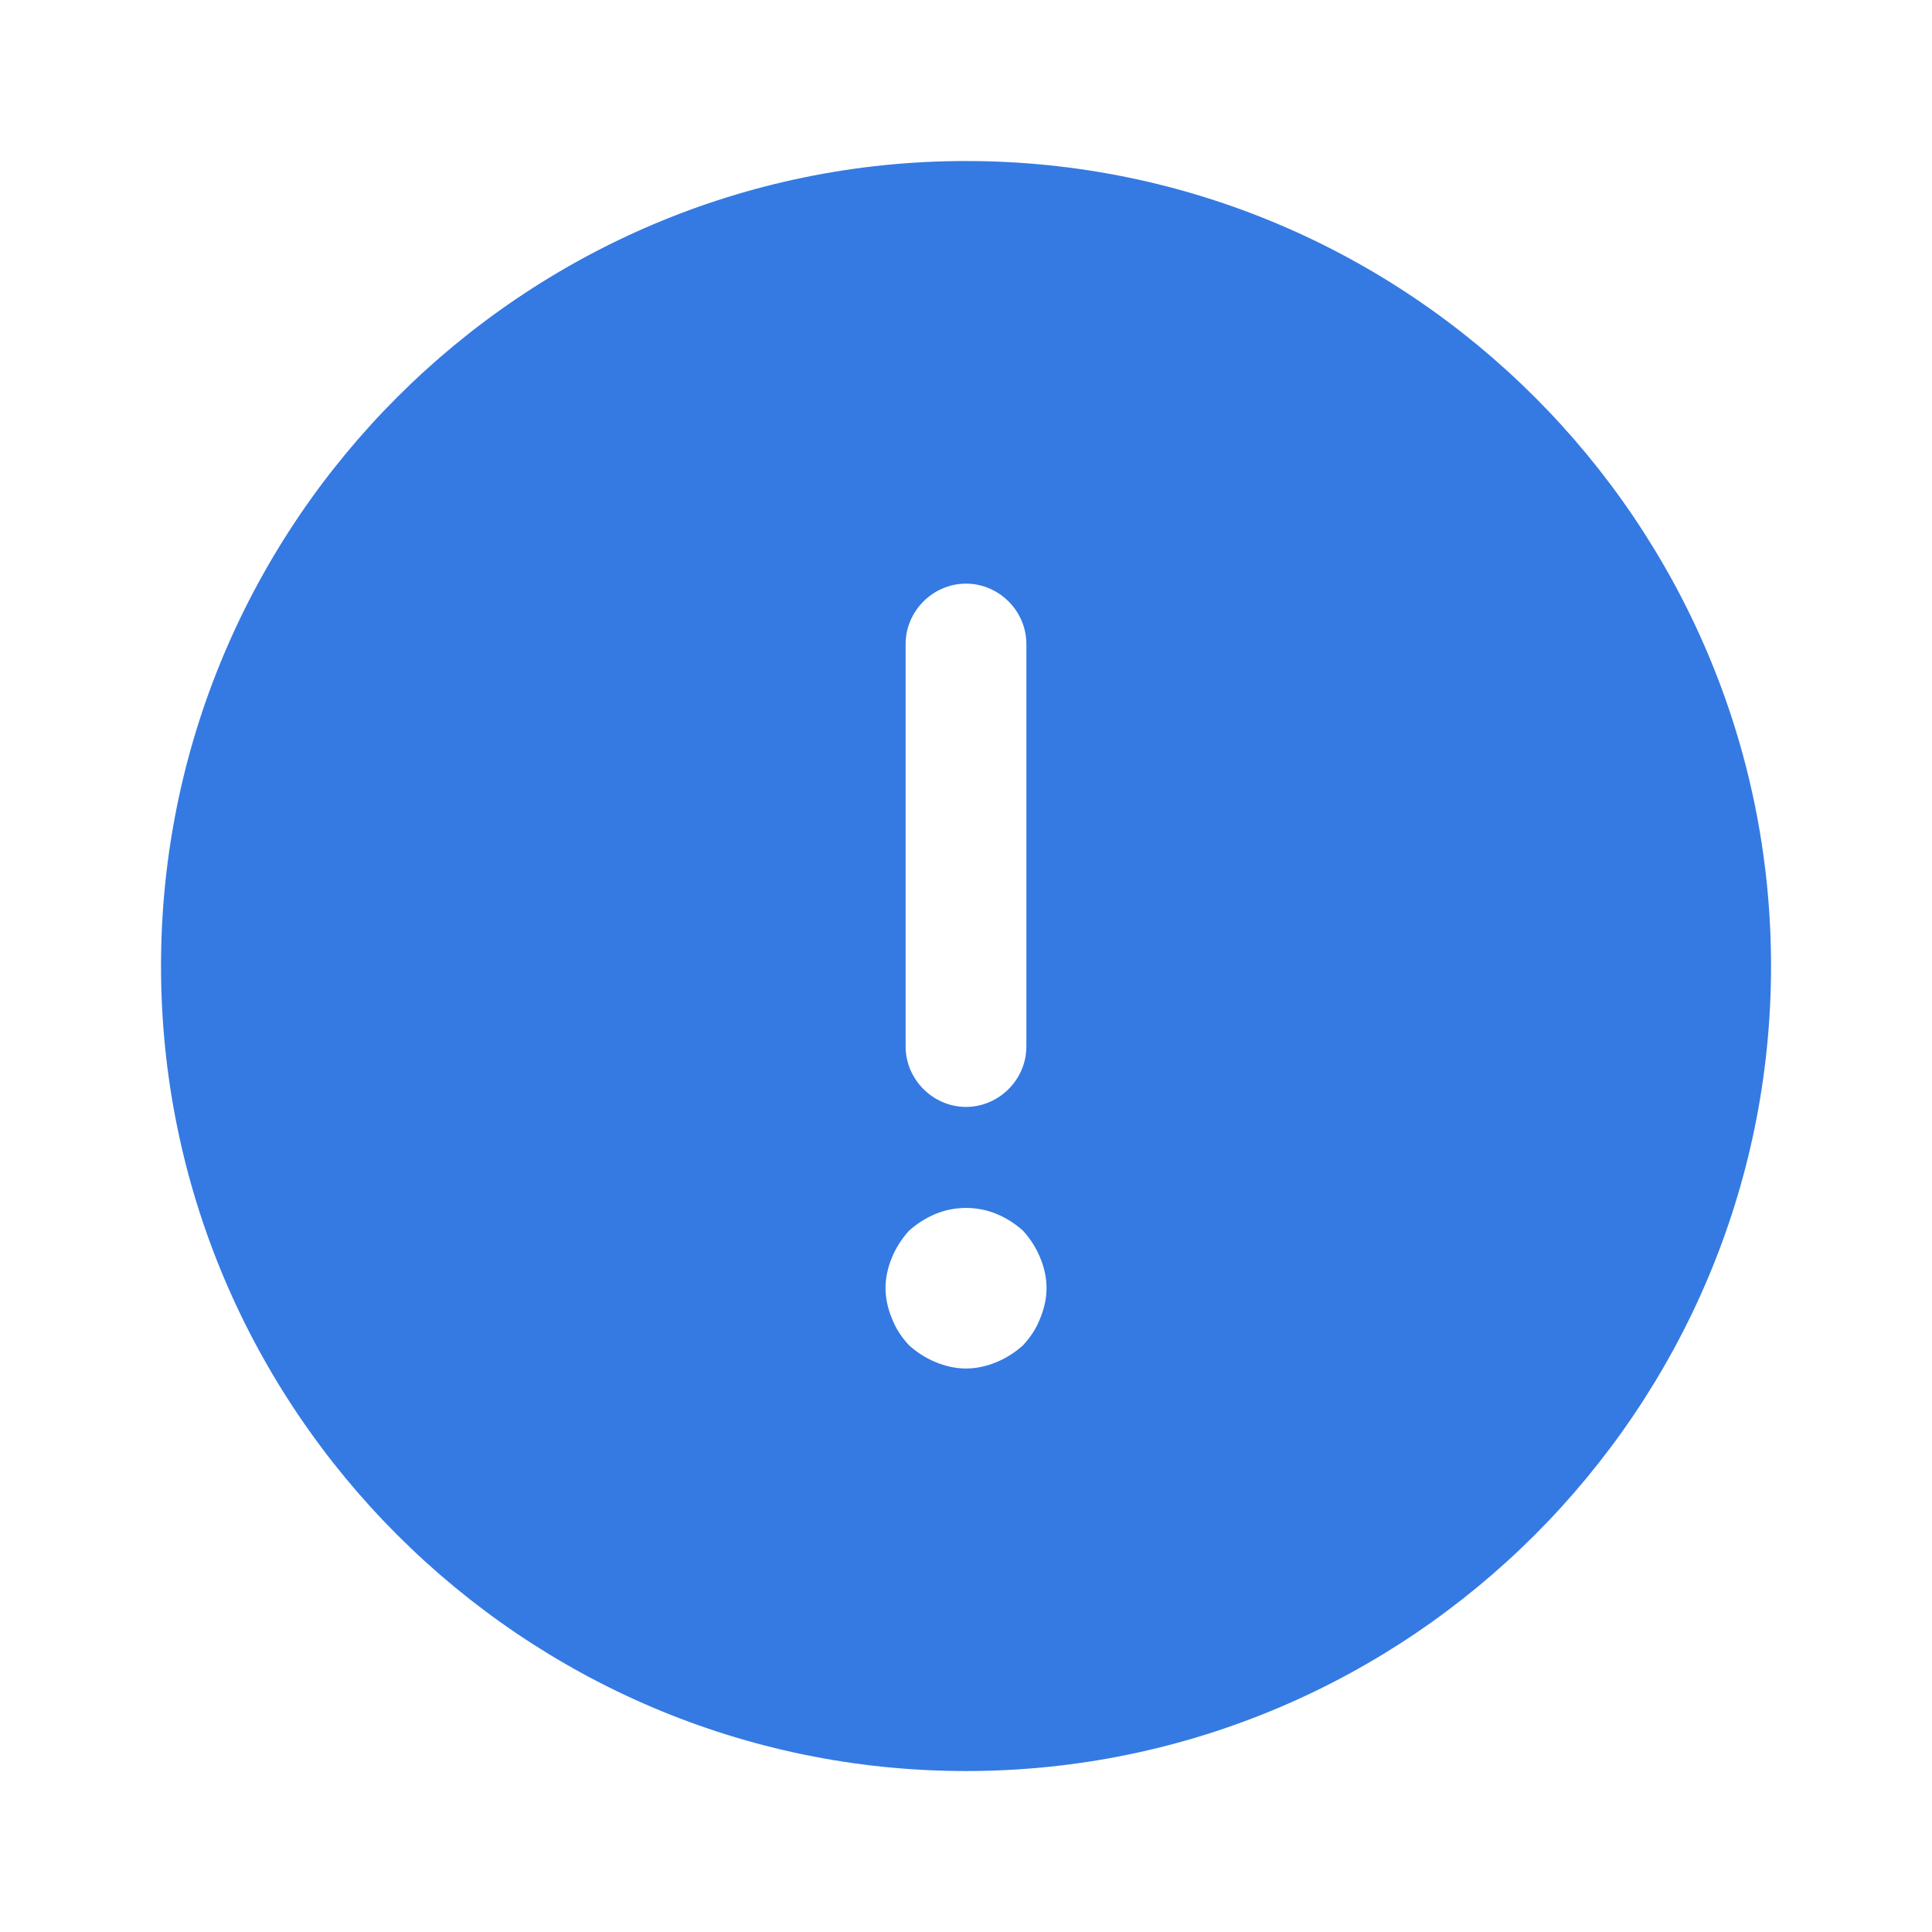 <svg width="32" height="32" viewBox="0 0 32 32" fill="none" xmlns="http://www.w3.org/2000/svg">
<path d="M16 2.667C8.654 2.667 2.667 8.654 2.667 16C2.667 23.347 8.654 29.334 16 29.334C23.347 29.334 29.334 23.347 29.334 16C29.334 8.654 23.347 2.667 16 2.667ZM15 10.667C15 10.12 15.454 9.667 16 9.667C16.547 9.667 17 10.12 17 10.667V17.334C17 17.88 16.547 18.334 16 18.334C15.454 18.334 15 17.88 15 17.334V10.667ZM17.227 21.84C17.16 22.014 17.067 22.147 16.947 22.28C16.814 22.4 16.667 22.494 16.507 22.56C16.347 22.627 16.174 22.667 16 22.667C15.827 22.667 15.654 22.627 15.494 22.56C15.334 22.494 15.187 22.4 15.054 22.28C14.934 22.147 14.84 22.014 14.774 21.84C14.707 21.68 14.667 21.507 14.667 21.334C14.667 21.16 14.707 20.987 14.774 20.827C14.84 20.667 14.934 20.52 15.054 20.387C15.187 20.267 15.334 20.174 15.494 20.107C15.814 19.974 16.187 19.974 16.507 20.107C16.667 20.174 16.814 20.267 16.947 20.387C17.067 20.52 17.16 20.667 17.227 20.827C17.294 20.987 17.334 21.16 17.334 21.334C17.334 21.507 17.294 21.68 17.227 21.84Z" fill="#347AE2"/>
</svg>
